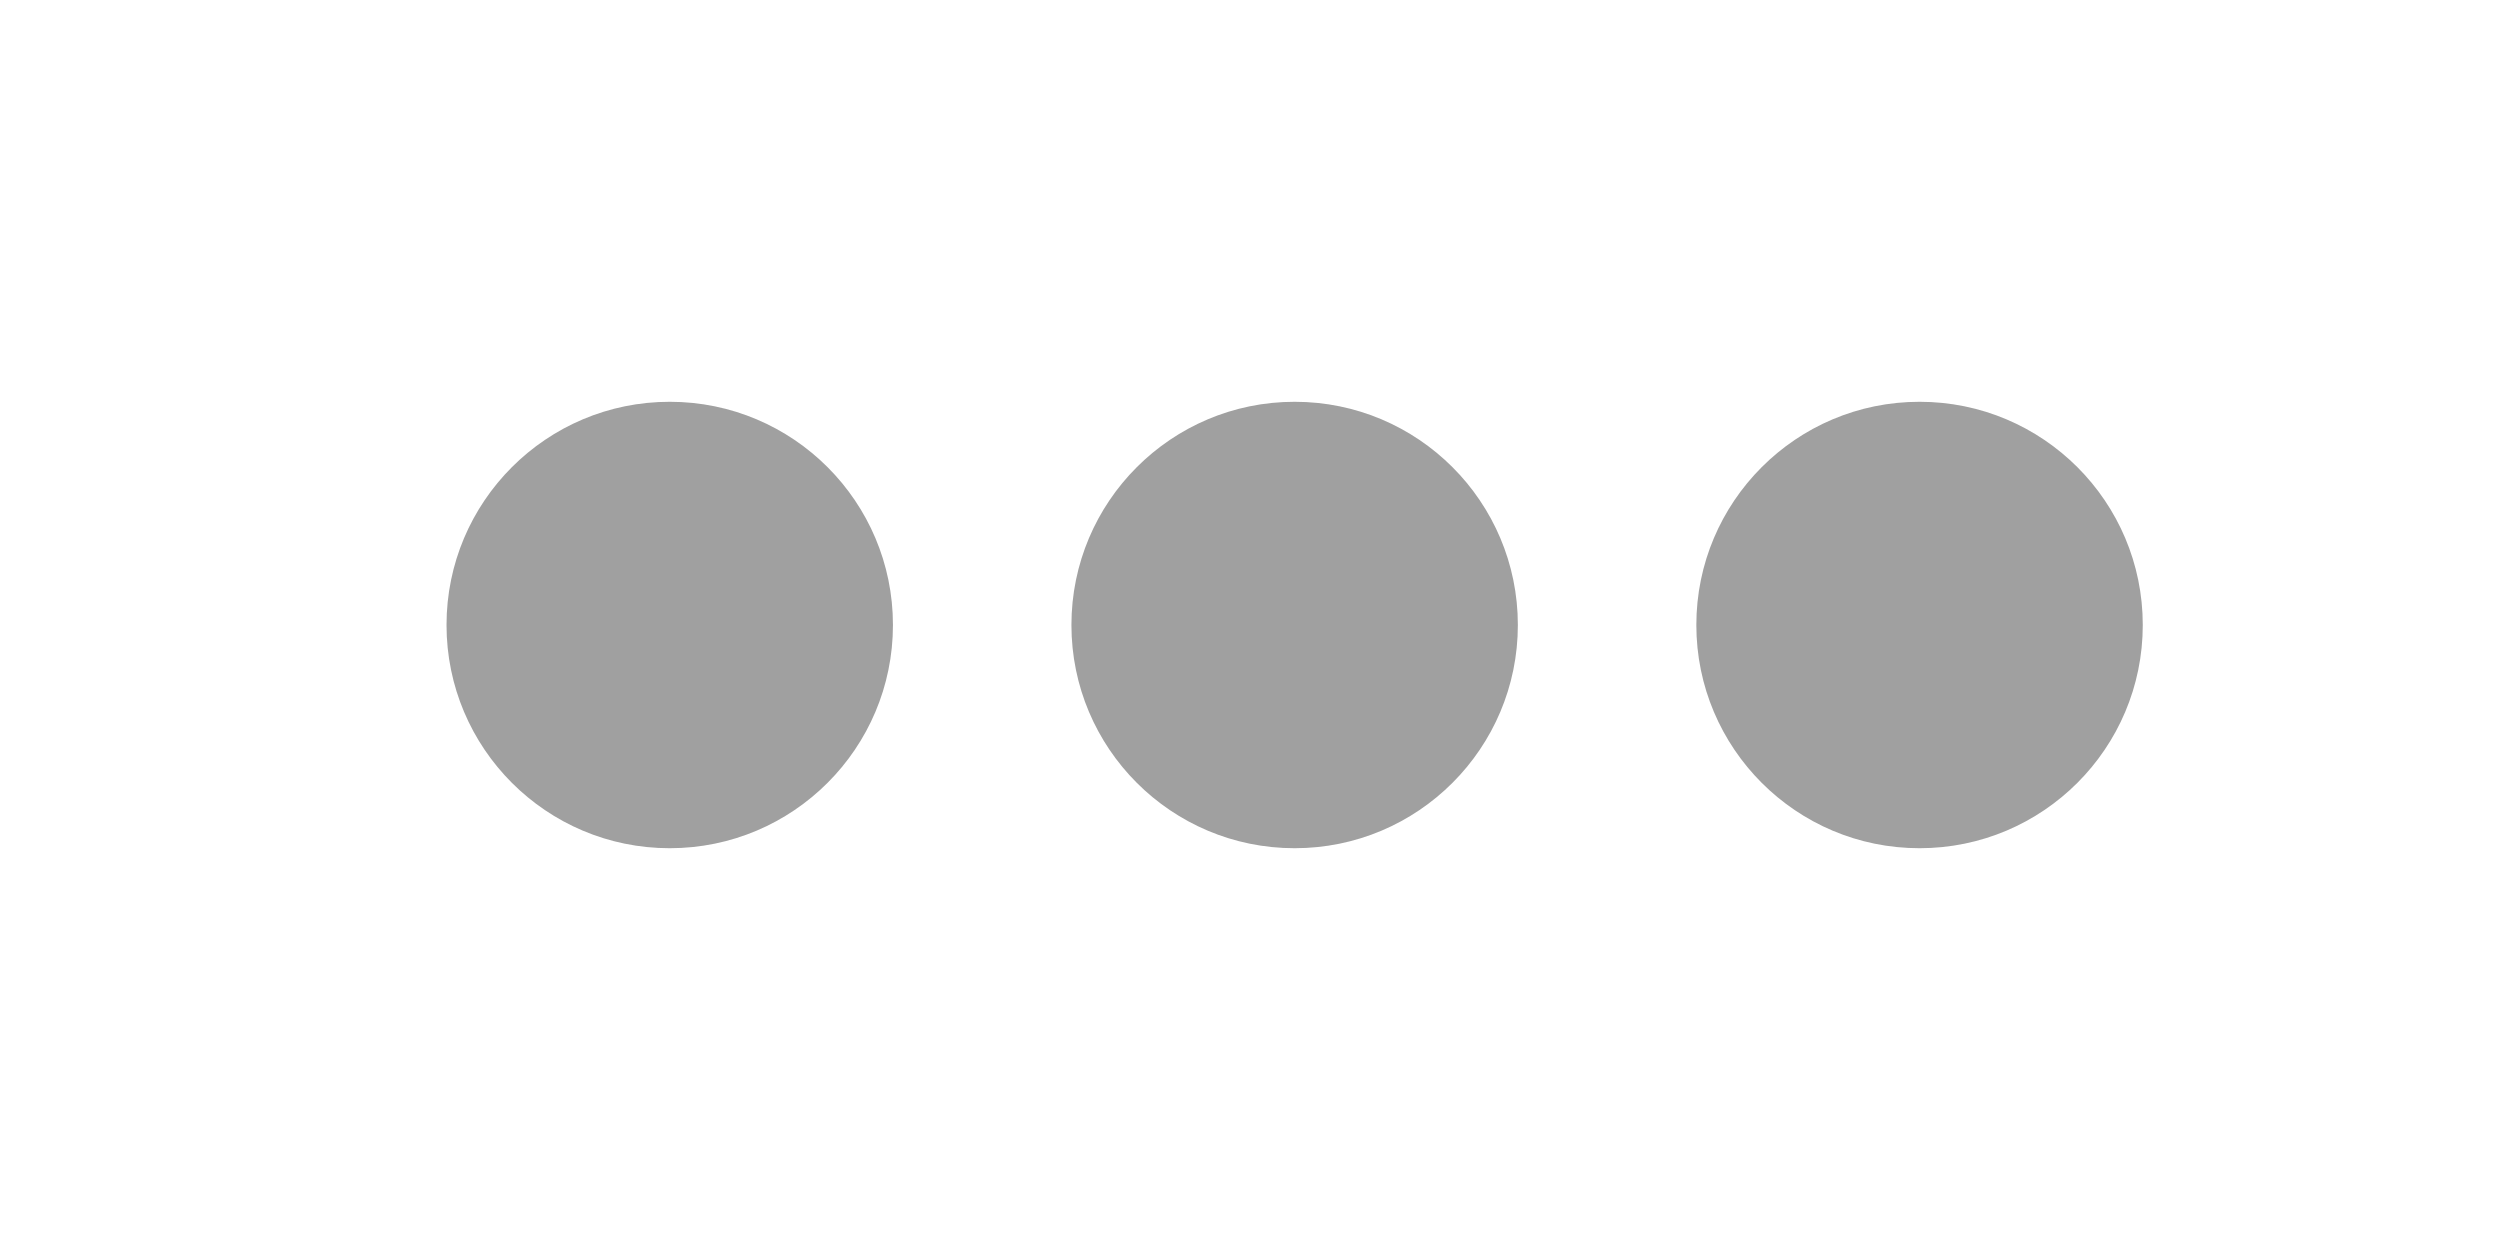 <svg width="28" height="14" viewBox="0 0 28 14" fill="none" xmlns="http://www.w3.org/2000/svg">
<circle cx="7.501" cy="7" r="2.5" transform="rotate(180 7.501 7)" fill="#1E1E1E" fill-opacity="0.42"/>
<circle cx="14.5" cy="7" r="2.5" transform="rotate(180 14.5 7)" fill="#1E1E1E" fill-opacity="0.42"/>
<circle cx="21.499" cy="7" r="2.5" transform="rotate(180 21.499 7)" fill="#1E1E1E" fill-opacity="0.42"/>
</svg>
